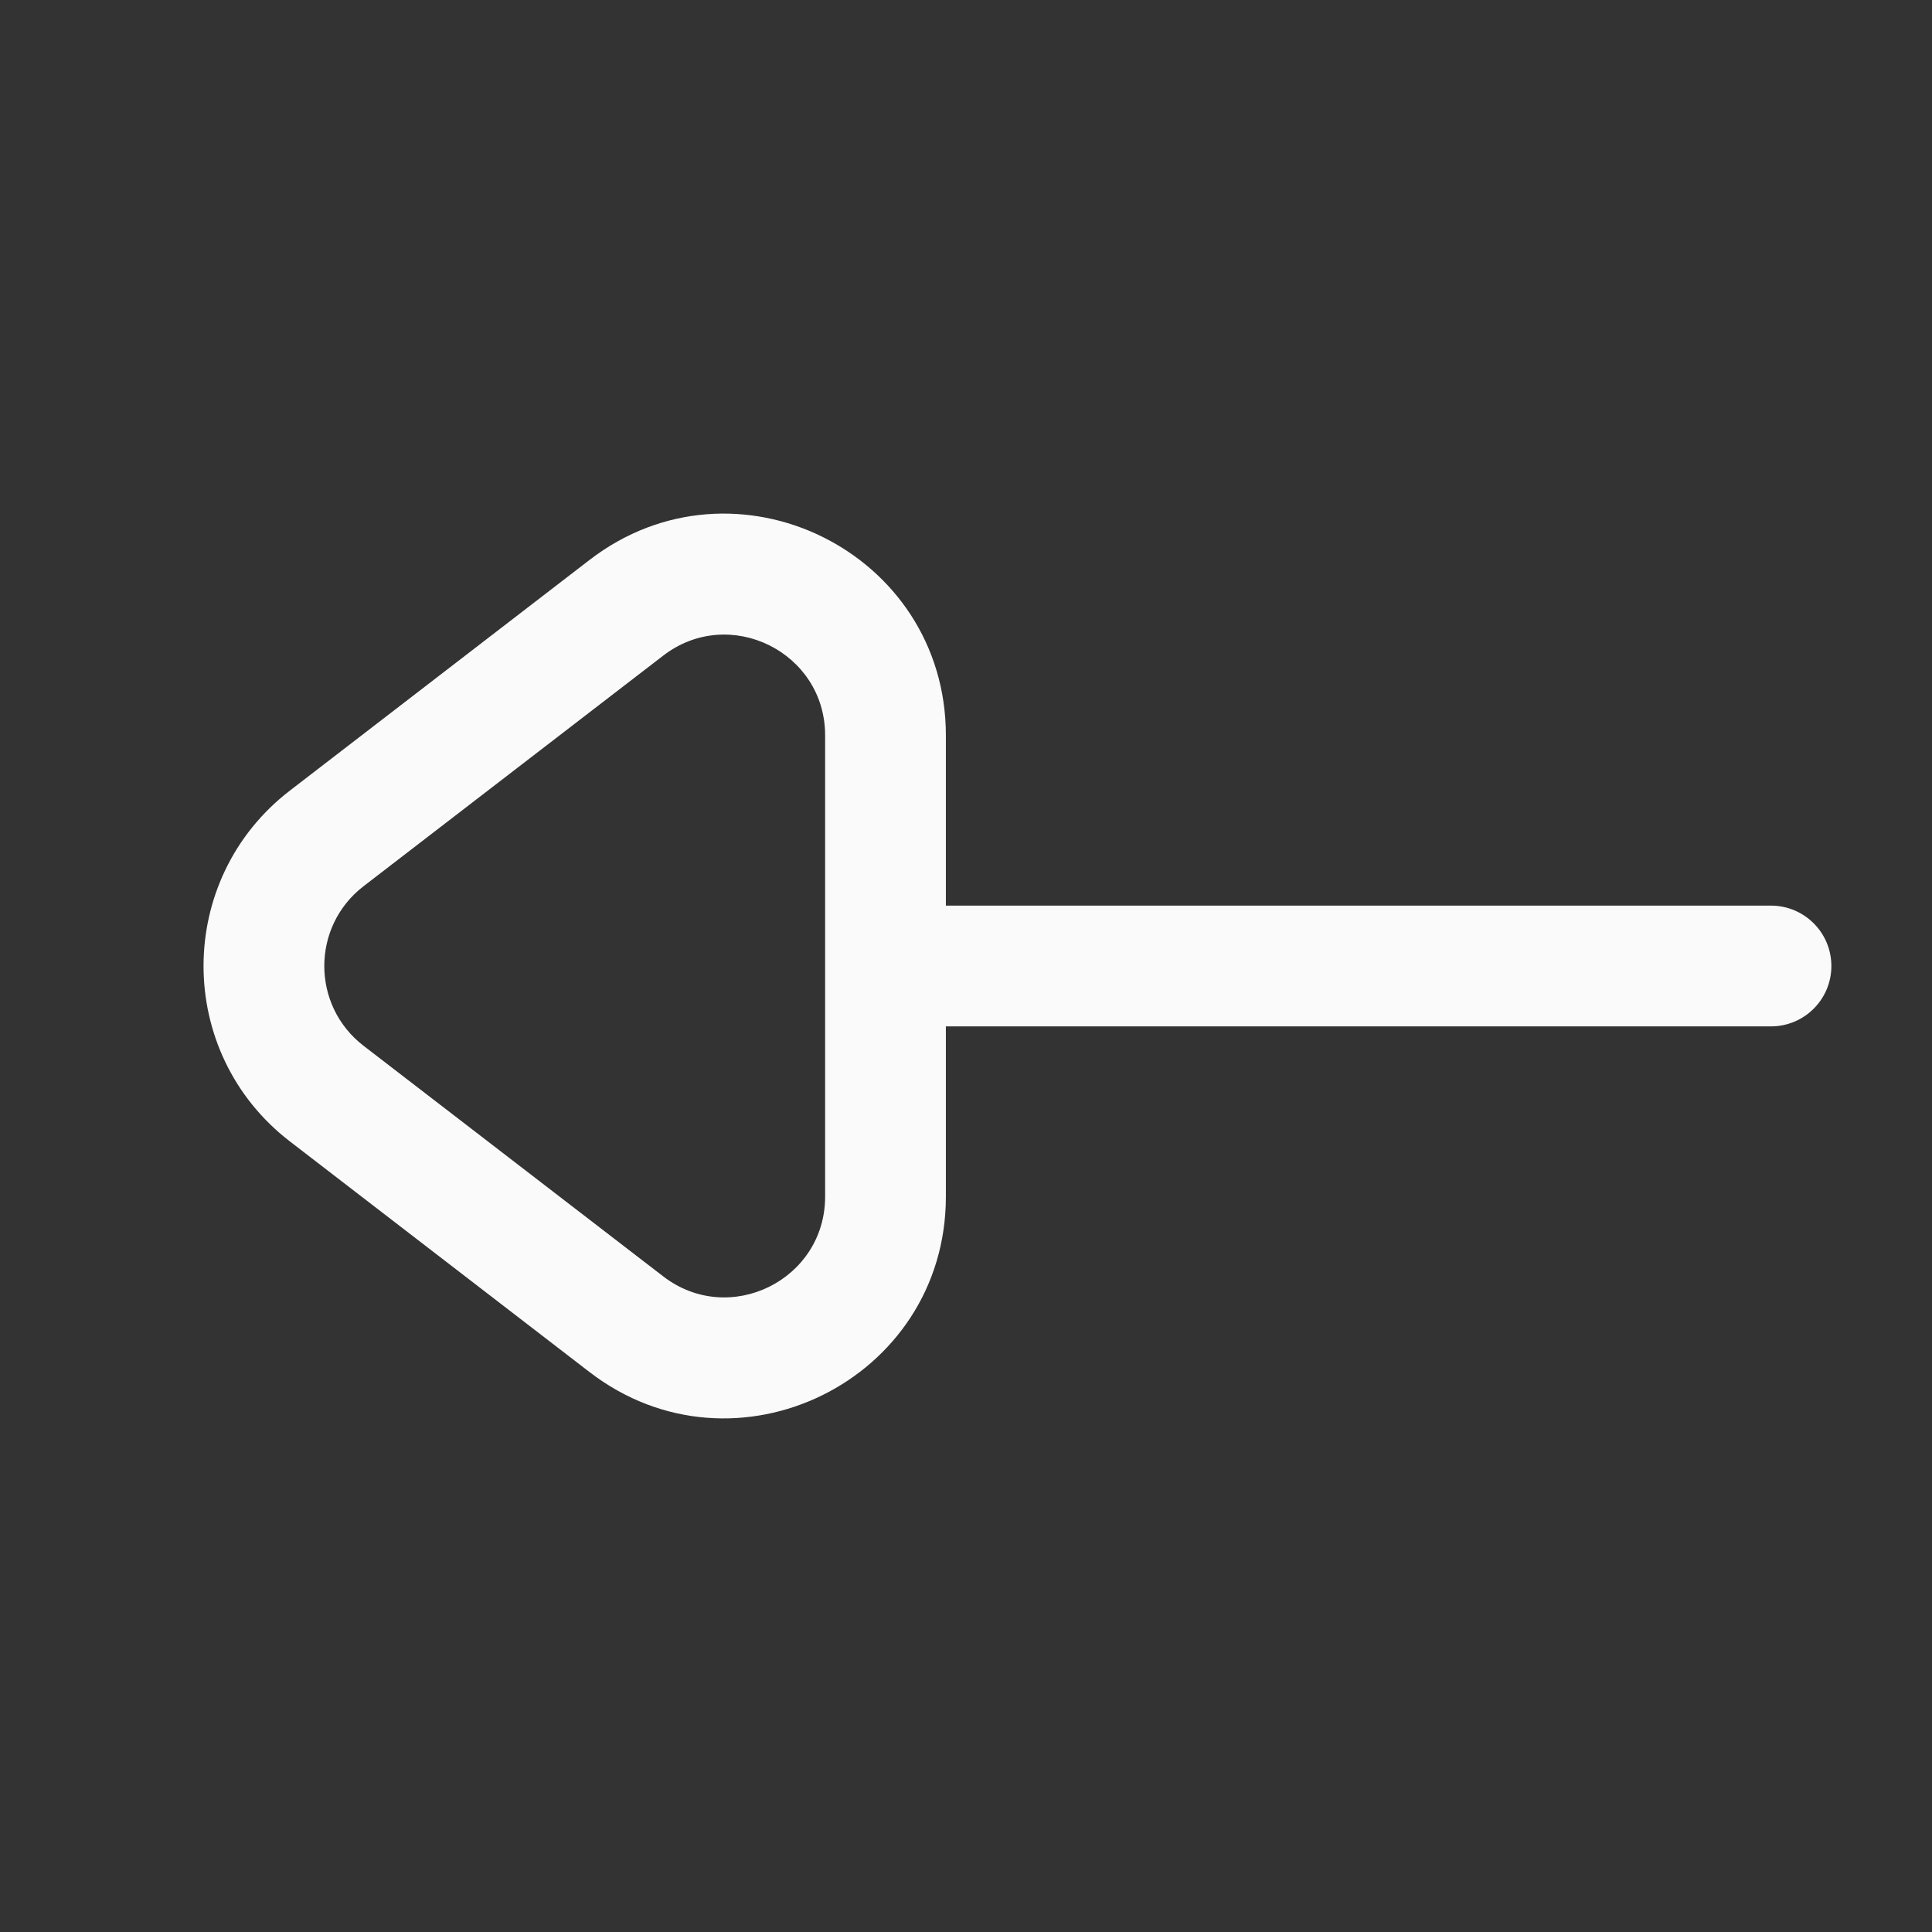 <svg width="24" height="24" viewBox="0 0 24 24" fill="none" xmlns="http://www.w3.org/2000/svg">
<rect x="0" y="0" width="24" height="24" fill="#333333" stroke="none"/>
<path d="M22 12.75C22.414 12.75 22.75 12.414 22.75 12C22.75 11.586 22.414 11.25 22 11.25V12.75ZM11 11.25C10.586 11.25 10.25 11.586 10.25 12C10.25 12.414 10.586 12.75 11 12.75V11.25ZM11 14.865H10.25H11ZM7.78 16.45L8.238 15.855L7.78 16.45ZM7.78 7.551L8.238 8.145L7.78 7.551ZM11 9.135H11.75H11ZM4.059 10.415L4.516 11.009L4.059 10.415ZM4.059 13.585L3.601 14.179L4.059 13.585ZM22 11.25L11 11.25V12.75L22 12.75V11.25ZM4.516 11.009L8.238 8.145L7.323 6.956L3.601 9.821L4.516 11.009ZM10.25 9.135L10.25 14.865H11.75V9.135H10.25ZM8.238 15.855L4.516 12.991L3.601 14.179L7.323 17.044L8.238 15.855ZM10.25 14.865C10.25 15.902 9.059 16.488 8.238 15.855L7.323 17.044C9.131 18.436 11.75 17.147 11.75 14.865H10.25ZM8.238 8.145C9.059 7.512 10.25 8.098 10.25 9.135H11.75C11.75 6.853 9.131 5.564 7.323 6.956L8.238 8.145ZM3.601 9.821C2.171 10.922 2.171 13.078 3.601 14.179L4.516 12.991C3.866 12.49 3.866 11.51 4.516 11.009L3.601 9.821Z" fill="#FAFAFA"/>
</svg>
